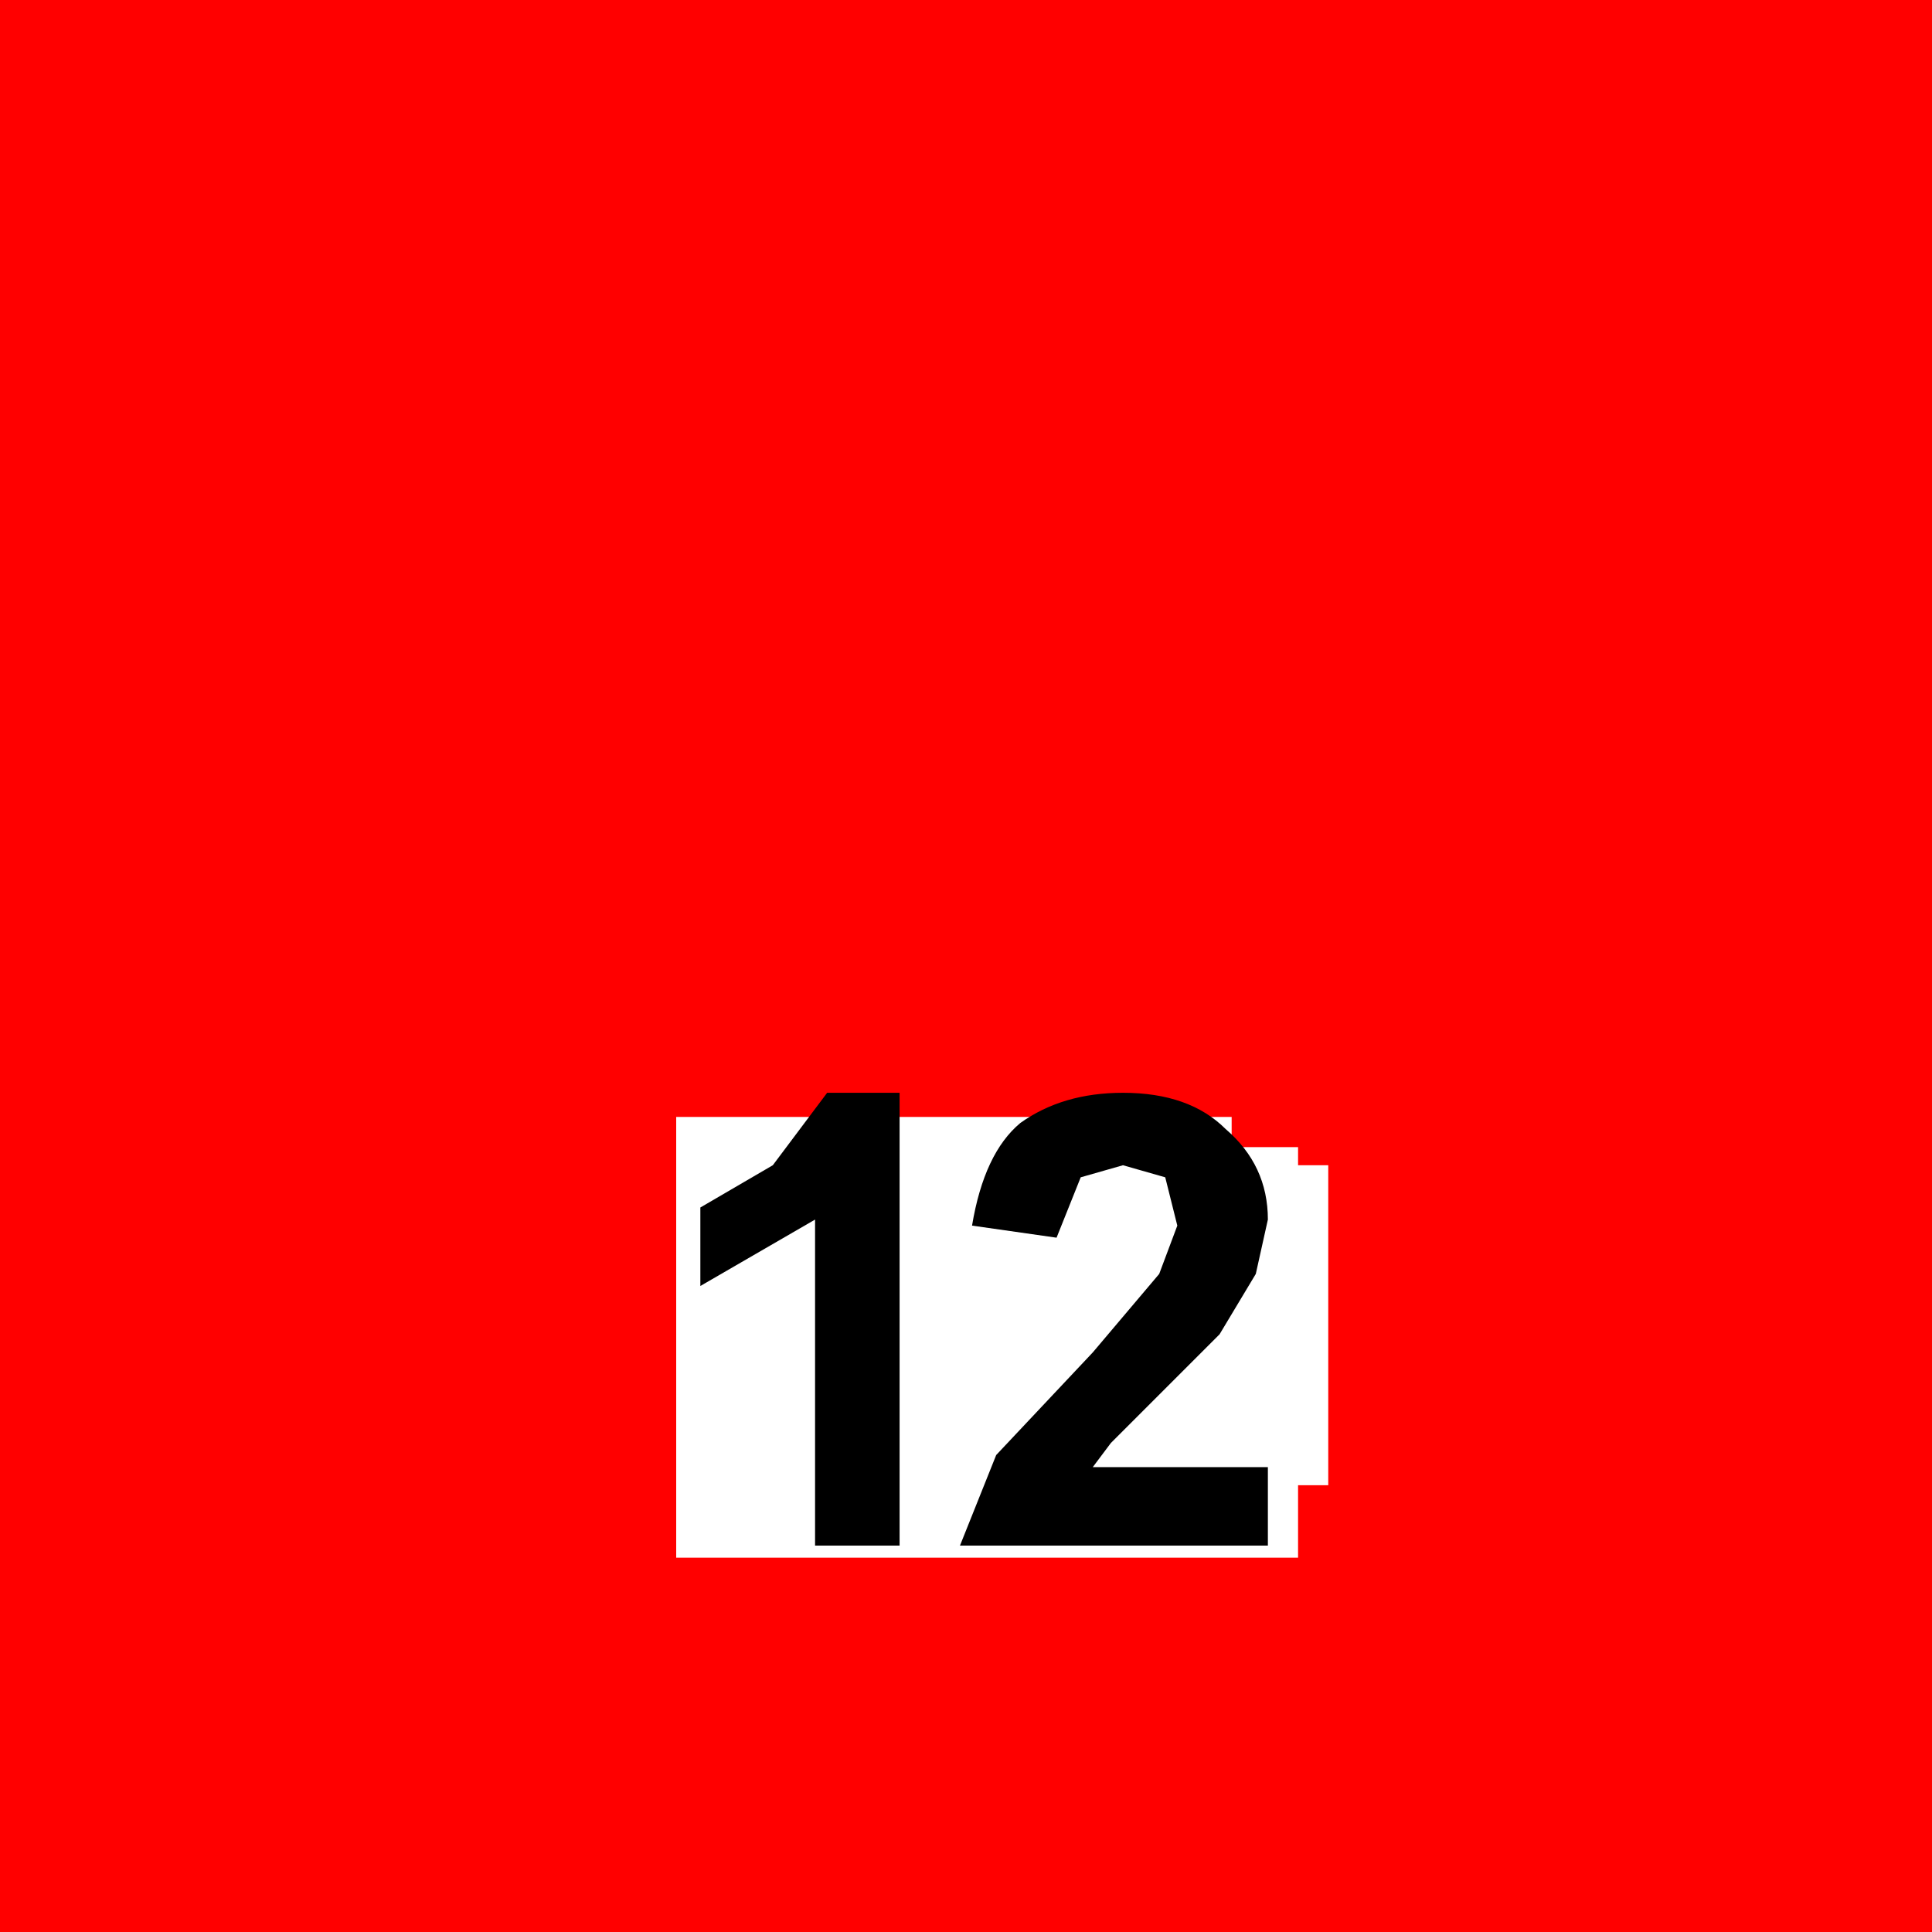 <?xml version="1.0" encoding="UTF-8" standalone="no"?>
<svg xmlns:xlink="http://www.w3.org/1999/xlink" height="16.0px" width="16.0px" xmlns="http://www.w3.org/2000/svg">
  <rect width="100%" height="100%" fill="#333333" stroke="none"/>
  <g transform="matrix(1.0, 0.0, 0.0, 1.0, 8.0, 8.0)">
    <path d="M8.0 -8.0 L8.0 8.0 -8.0 8.0 -8.0 -8.0 8.0 -8.0" fill="#ff0000"/>
    <path d="M3.0 1.65 L3.0 4.3 2.75 4.3 2.75 4.9 -2.4 4.9 -2.4 1.25 2.2 1.25 2.2 1.5 2.75 1.5 2.75 1.65 3.0 1.65" fill="#ffffff" fill-rule="evenodd" stroke="none"/>
    <path d="M2.15 1.35 Q2.5 1.65 2.5 2.1 L2.4 2.55 2.1 3.05 1.65 3.5 1.2 3.95 1.05 4.15 2.5 4.15 2.5 4.8 -0.05 4.8 0.25 4.05 1.05 3.2 1.6 2.55 1.75 2.15 1.65 1.75 1.3 1.65 0.95 1.75 0.75 2.25 0.05 2.15 Q0.15 1.55 0.45 1.3 0.8 1.05 1.3 1.05 1.85 1.05 2.15 1.35" fill="#000000" fill-rule="evenodd" stroke="none"/>
    <path d="M-1.25 4.8 L-1.25 2.1 -2.2 2.65 -2.2 2.0 -1.6 1.65 -1.15 1.05 -0.55 1.05 -0.55 4.8 -1.25 4.8" fill="#000000" fill-rule="evenodd" stroke="none"/>
  </g>
</svg>
